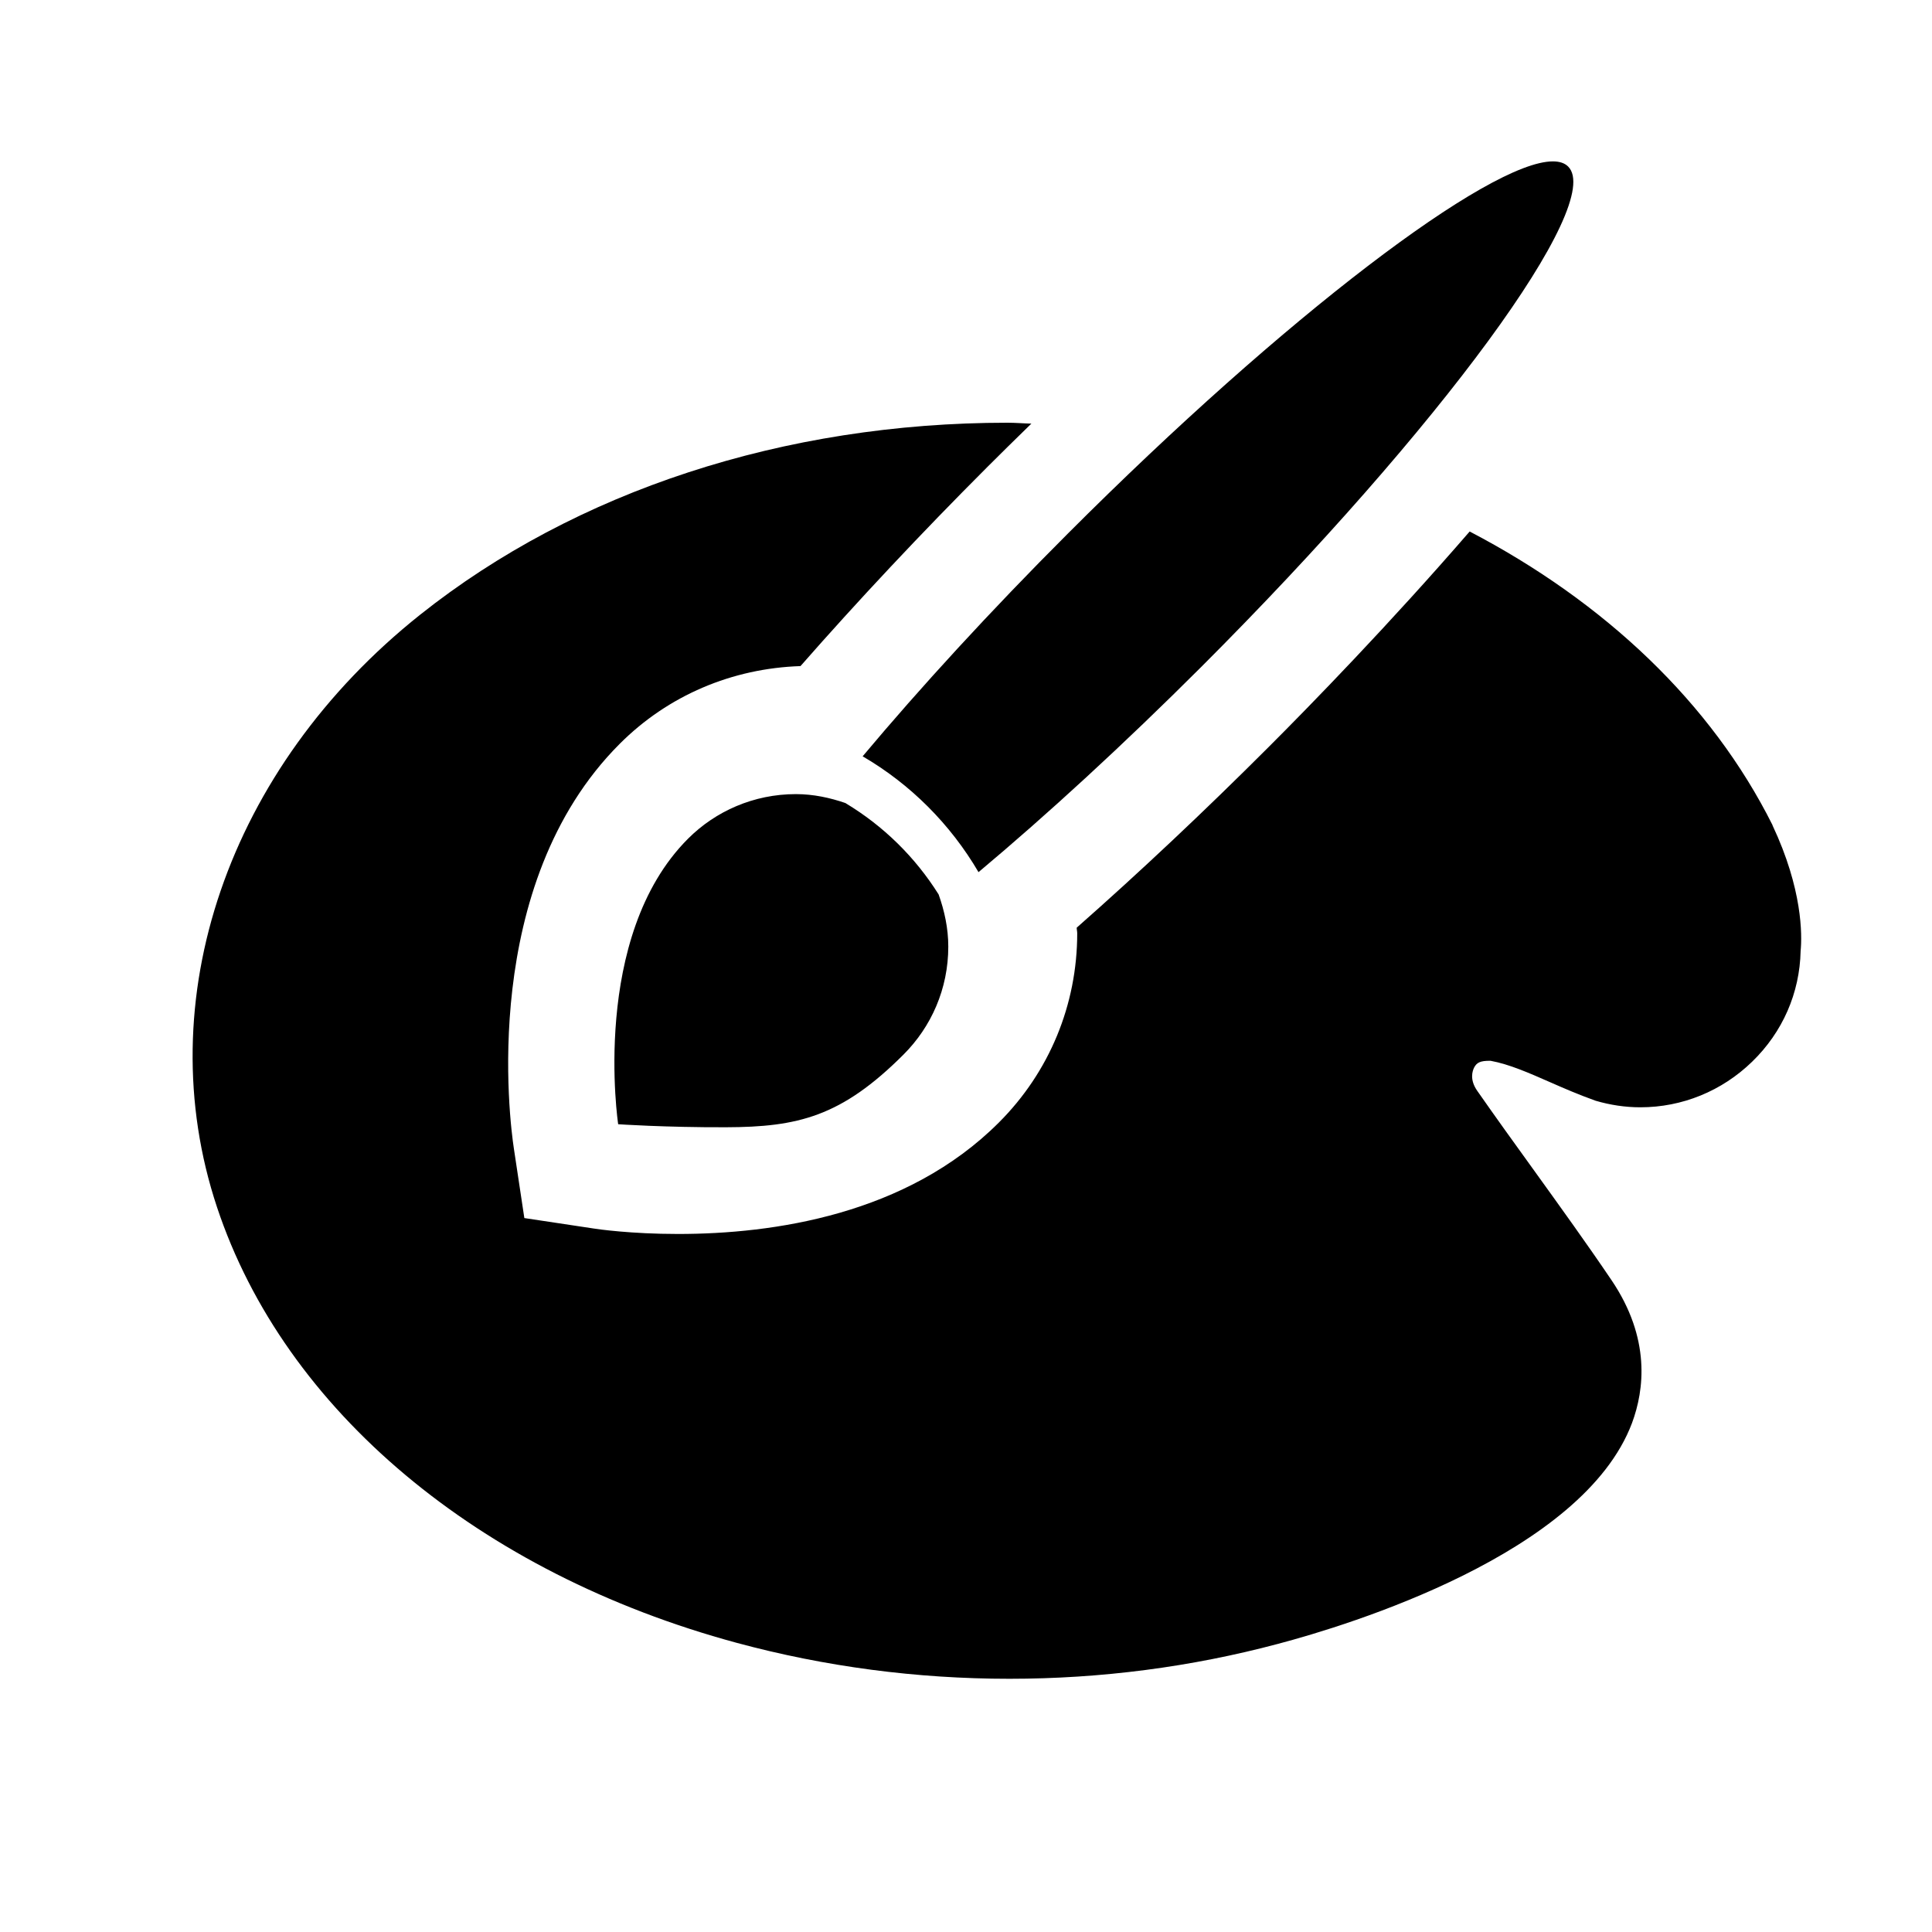 <?xml version="1.0" encoding="UTF-8" standalone="no"?>
<!-- Created with Inkscape (http://www.inkscape.org/) -->

<svg
   xmlns:dc="http://purl.org/dc/elements/1.1/"
   xmlns:cc="http://creativecommons.org/ns#"
   xmlns:rdf="http://www.w3.org/1999/02/22-rdf-syntax-ns#"
   xmlns:svg="http://www.w3.org/2000/svg"
   xmlns="http://www.w3.org/2000/svg"
   xmlns:inkscape="http://www.inkscape.org/namespaces/inkscape"
   version="1.1"
   width="30"
   height="30"
   viewBox="0 0 30 30"
   id="svg2">
  <defs
     id="defs8" />
  <path
     d="m 15.194,13.543 c 1.068,-0.895 2.25,-1.98 3.462,-3.19 3.717,-3.717 6.268,-7.195 5.694,-7.767 -0.054,-0.054 -0.134,-0.08 -0.237,-0.08 -0.992,0 -4.162,2.408 -7.528,5.776 -1.21,1.21 -2.295,2.395 -3.19,3.462 0.744,0.434 1.363,1.054 1.8,1.8 z m 12.33,-0.73 c -0.95,-1.9 -2.606,-3.464 -4.703,-4.56 -1.243,1.436 -2.478,2.704 -3.125,3.35 -0.99,0.99 -2.002,1.943 -2.977,2.802 0,0.028 0.008,0.058 0.008,0.086 0,1.11 -0.432,2.156 -1.217,2.94 -1.43,1.43 -3.498,1.73 -4.982,1.73 -0.733,0 -1.248,-0.075 -1.304,-0.084 L 8.142,18.914 7.979,17.832 C 7.916,17.42 7.434,13.739 9.623,11.55 c 0.752,-0.753 1.746,-1.172 2.807,-1.207 0.886,-1.01 1.873,-2.063 2.905,-3.095 0.18,-0.18 0.415,-0.412 0.68,-0.67 -0.123,-0.003 -0.248,-0.014 -0.372,-0.014 -3.465,0 -6.704,1.06 -9.12,2.982 -2.984,2.375 -4.223,5.986 -3.153,9.2 1.048,3.153 4.064,5.68 8.07,6.764 1.37,0.37 2.793,0.558 4.234,0.558 1.42,0 2.823,-0.183 4.17,-0.542 1.098,-0.29 4.734,-1.397 5.498,-3.43 0.19,-0.512 0.293,-1.313 -0.318,-2.217 -0.387,-0.572 -0.794,-1.136 -1.2,-1.7 -0.298,-0.412 -0.595,-0.825 -0.885,-1.24 -0.123,-0.175 -0.074,-0.31 -0.05,-0.36 0.04,-0.076 0.09,-0.11 0.257,-0.107 0.29,0.053 0.6,0.19 0.93,0.335 0.22,0.097 0.436,0.19 0.7,0.285 0.228,0.067 0.462,0.102 0.695,0.102 0.65,0 1.266,-0.252 1.735,-0.707 0.475,-0.46 0.74,-1.068 0.754,-1.72 0.024,-0.25 0.03,-0.96 -0.436,-1.95 z M 13.132,12.471 c -0.244,-0.084 -0.502,-0.14 -0.774,-0.14 -0.654,0 -1.247,0.265 -1.674,0.692 -1.524,1.524 -1.085,4.434 -1.085,4.434 0,0 0.73,0.05 1.672,0.047 1.12,-0.003 1.794,-0.164 2.76,-1.13 0.43,-0.43 0.694,-1.02 0.694,-1.675 0,-0.286 -0.06,-0.557 -0.15,-0.81 -0.364,-0.58 -0.857,-1.064 -1.444,-1.417 z"
     inkscape:connector-curvature="0"
     id="path4" />
</svg>
